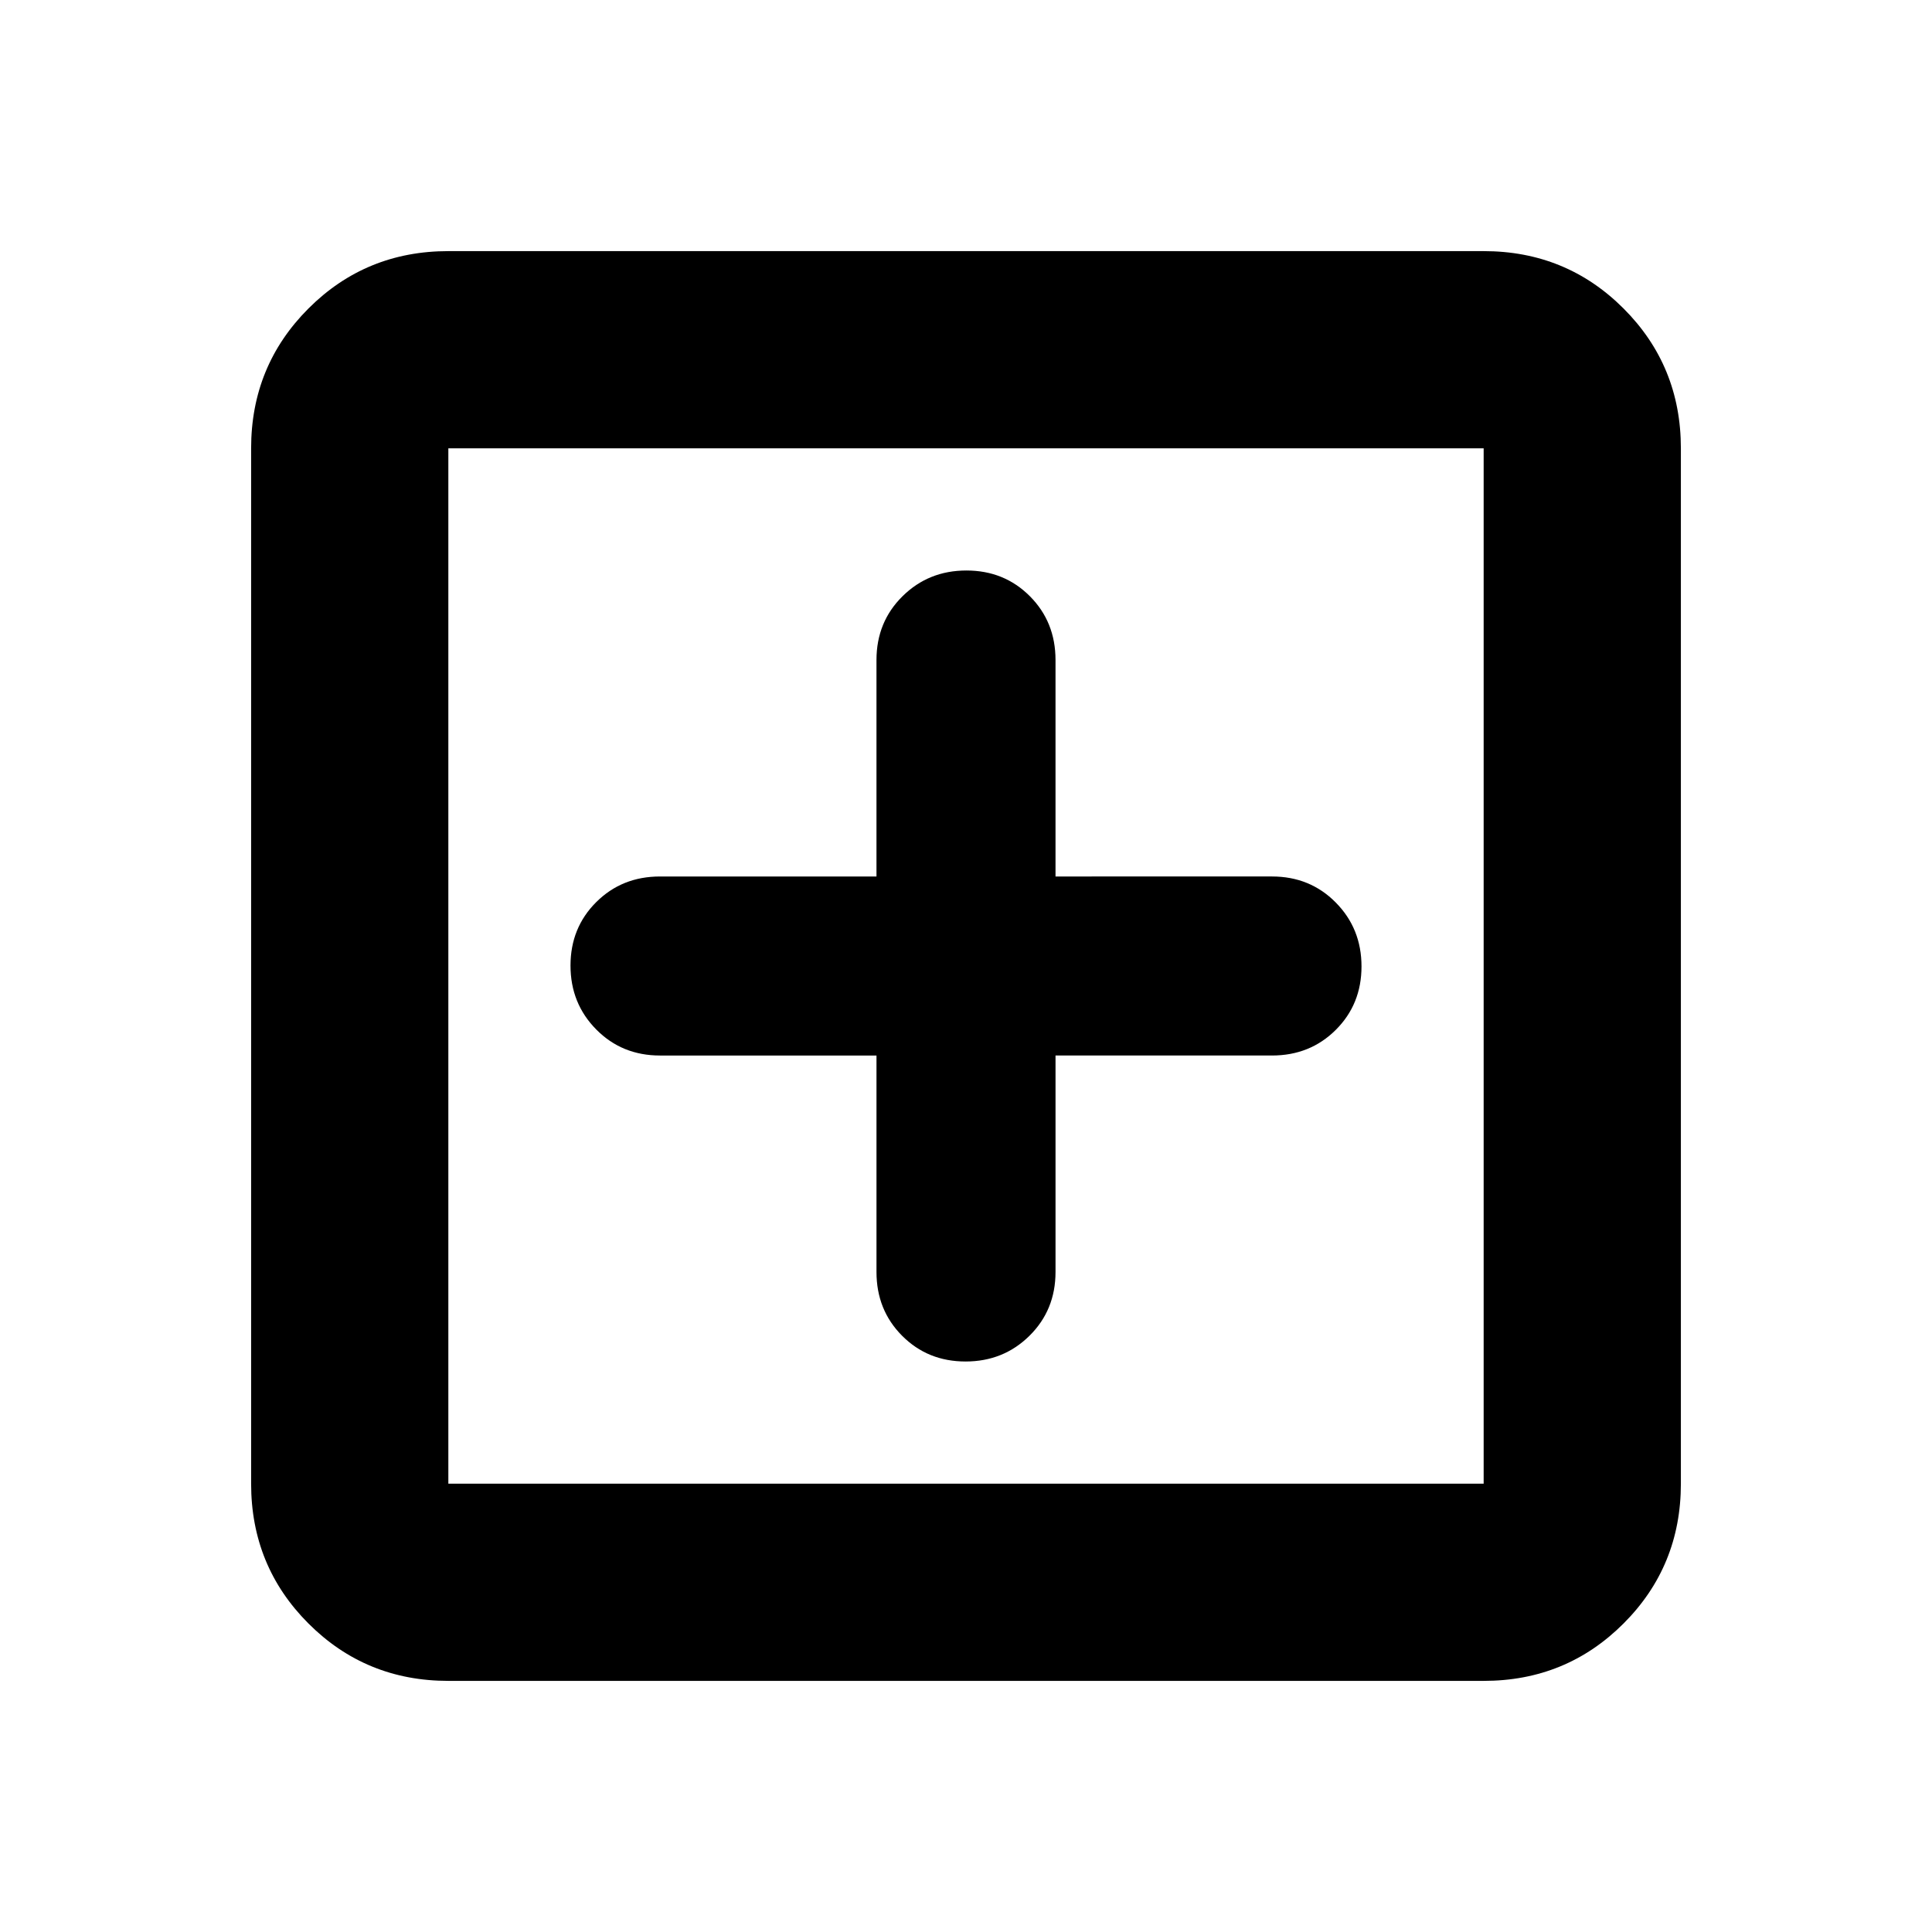 <svg xmlns="http://www.w3.org/2000/svg" height="20" viewBox="0 -960 960 960" width="20"><path d="M435.52-435.52v107.56q0 18.91 12.73 31.69 12.73 12.79 31.54 12.79t31.75-12.79q12.94-12.78 12.94-31.69v-107.56h107.56q18.91 0 31.69-12.73 12.79-12.73 12.79-31.54t-12.79-31.75q-12.78-12.94-31.69-12.94H524.48v-107.56q0-18.91-12.73-31.69-12.73-12.79-31.54-12.79t-31.75 12.79q-12.94 12.78-12.94 31.69v107.56H327.96q-18.91 0-31.69 12.73-12.79 12.73-12.79 31.54t12.79 31.75q12.78 12.94 31.69 12.94h107.56ZM222.78-124.78q-41 0-69.5-28.5t-28.5-69.5v-514.44q0-41 28.5-69.5t69.5-28.5h514.44q41 0 69.5 28.5t28.5 69.5v514.44q0 41-28.5 69.5t-69.5 28.5H222.78Zm0-98h514.44v-514.44H222.78v514.44Zm0-514.44v514.44-514.44Z"/></svg>